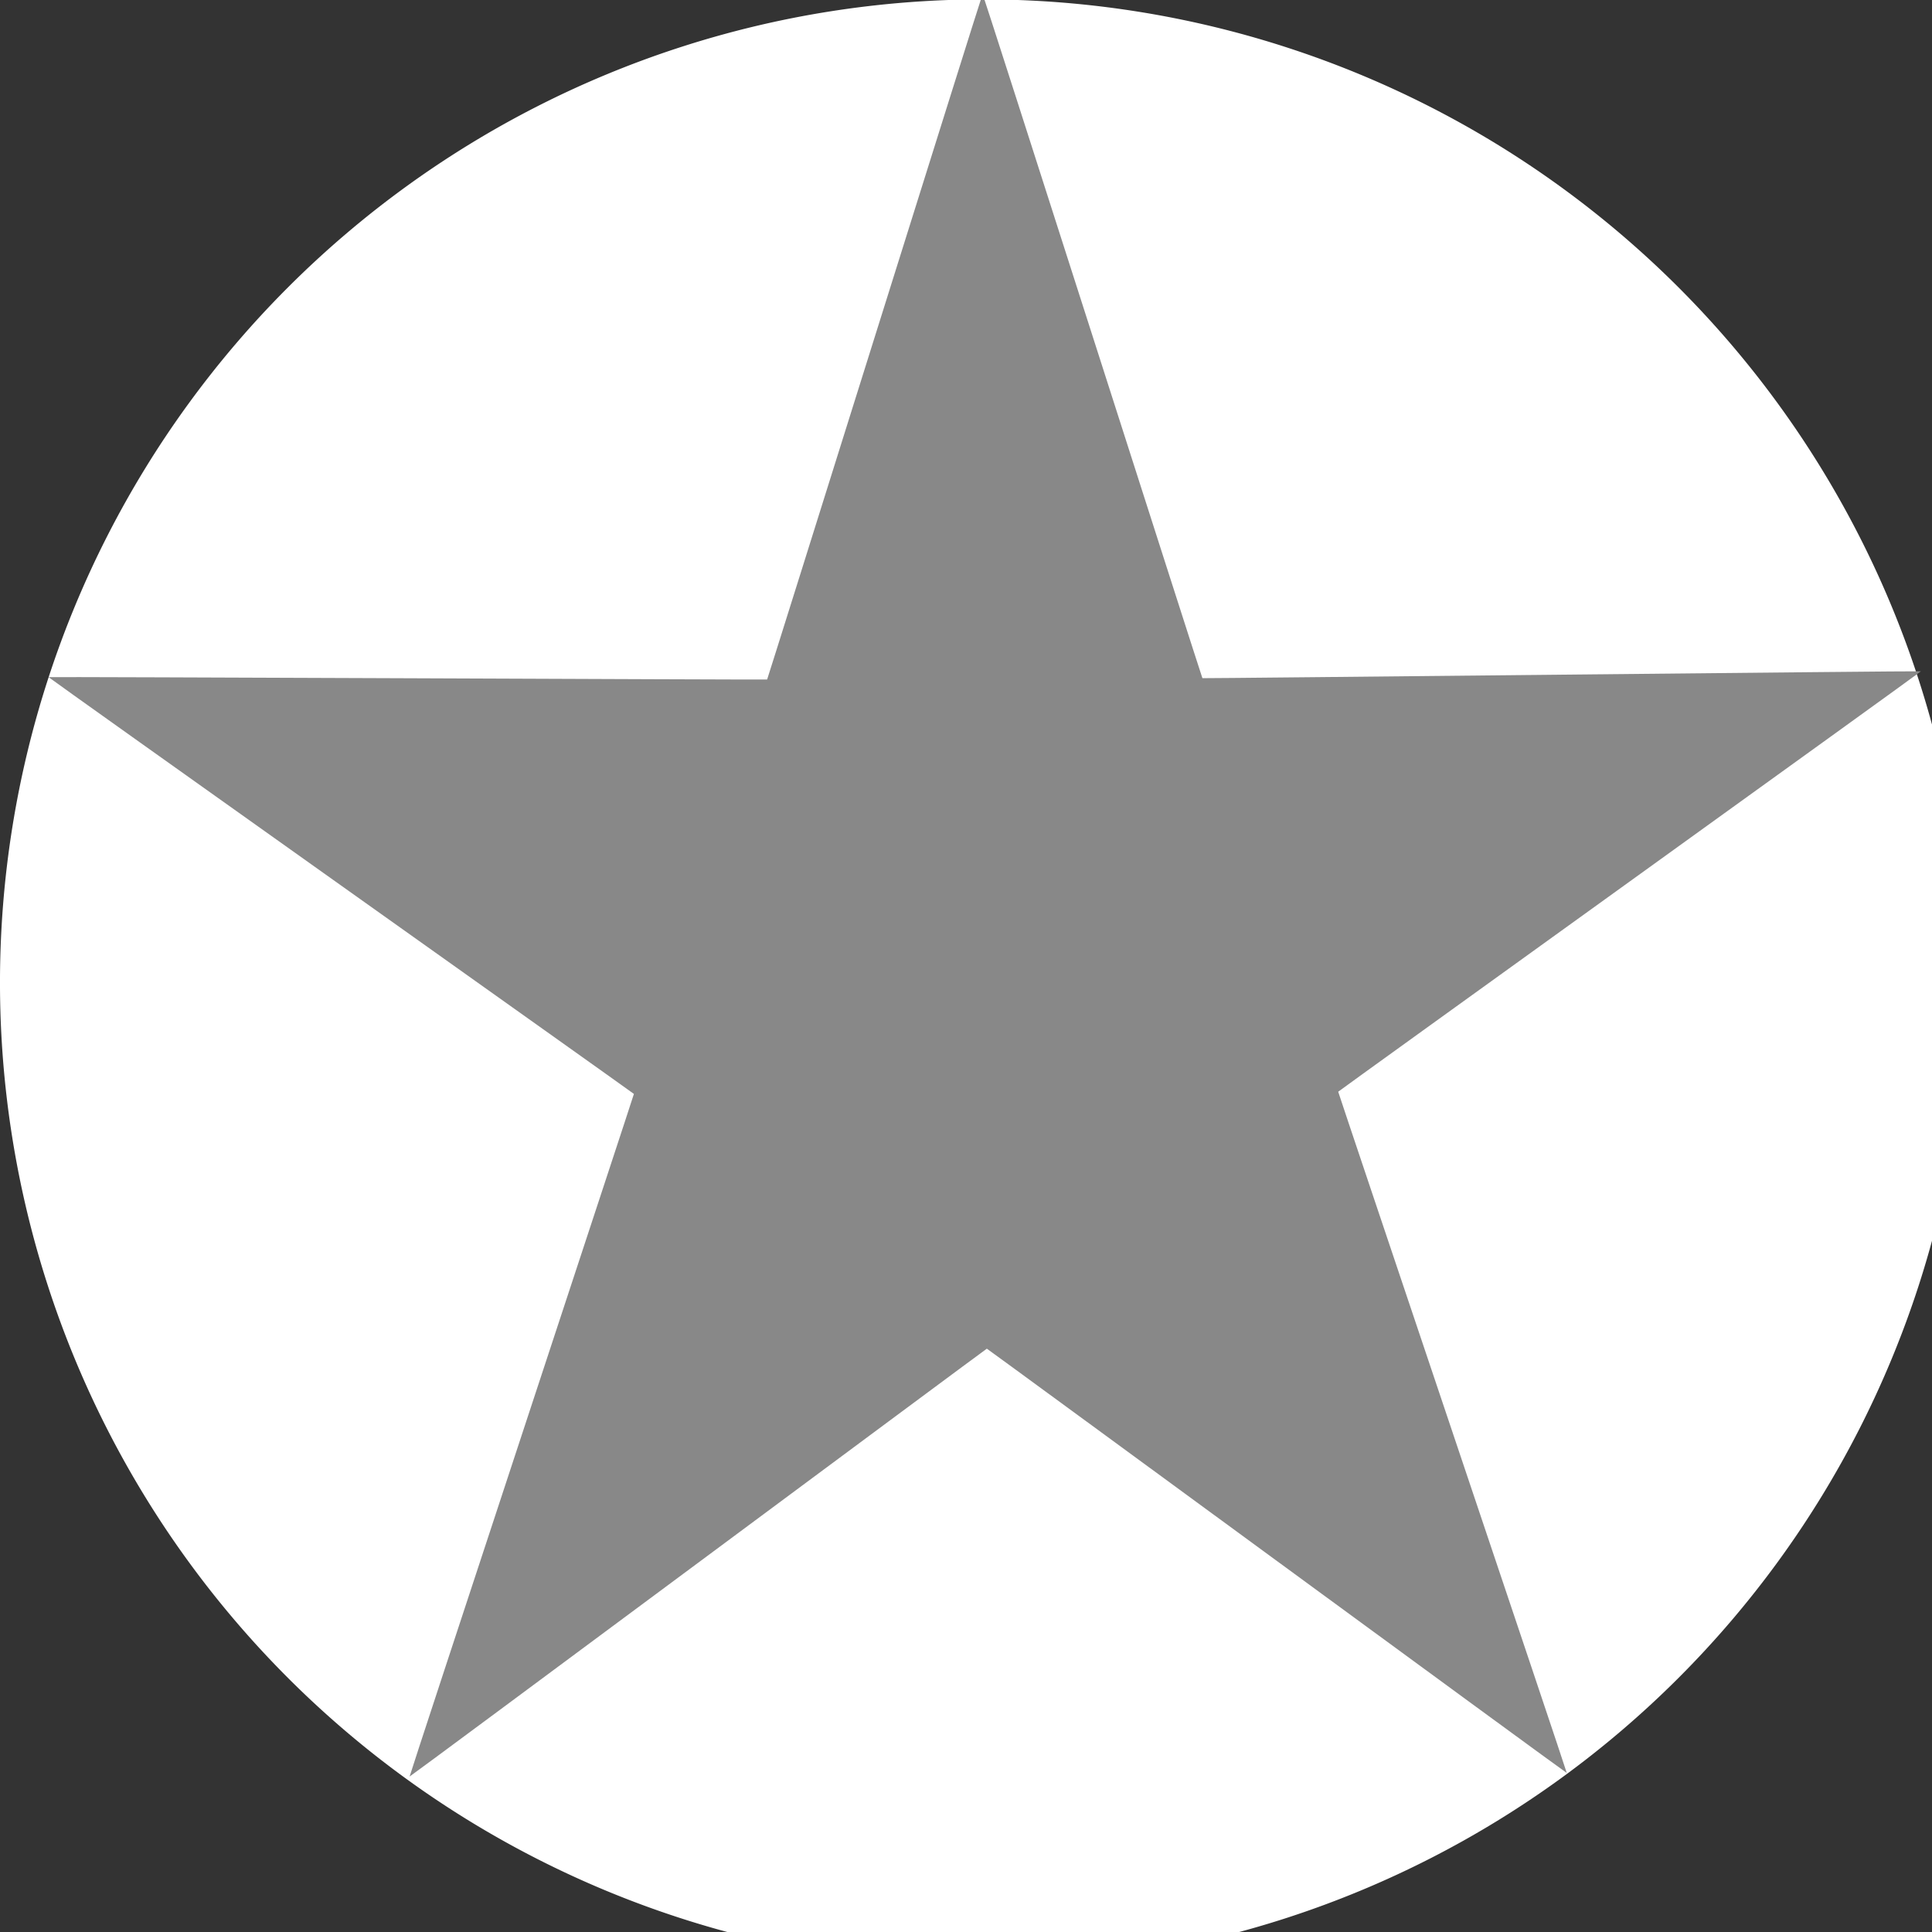 <?xml version="1.0" encoding="UTF-8" standalone="no"?>
<!-- Created with Inkscape (http://www.inkscape.org/) -->
<svg xmlns:svg="http://www.w3.org/2000/svg" xmlns="http://www.w3.org/2000/svg" version="1.0" width="10" height="10" id="svg4870">
  <rect width="100%" height="100%" fill="#333333" stroke="none"/>
  <defs id="defs4872"/>
  <g transform="scale(0.017, 0.017)" id="layer0">
    <g transform="translate(-11.429, -122.067)" id="layer1">
      <path d="M 11.429,366.218 A 354.286,354.286 0 1 1 11.429,366.648" transform="matrix(0.845, 0, 0, 0.845, 1.768, 111.619)" style="fill:#ffffff; fill-opacity: 1; fill-rule: evenodd; stroke: none; stroke-width: 1.183px; stroke-linecap: butt; stroke-linejoin: miter; stroke-opacity: 1;" id="path4878"/>
      <path d="M -188.571,60.934 C -188.53,60.808 -28.42,62.597 -28.313,62.52 C -28.206,62.443 20.631,-90.048 20.763,-90.048 C 20.895,-90.047 68.671,62.78 68.777,62.858 C 68.883,62.935 229.003,62.26 229.043,62.385 C 229.083,62.511 98.5,155.174 98.458,155.3 C 98.417,155.425 148.539,307.499 148.433,307.576 C 148.326,307.653 19.845,212.095 19.713,212.094 C 19.581,212.094 -109.561,306.756 -109.667,306.679 C -109.774,306.601 -58.596,154.879 -58.636,154.754 C -58.676,154.628 -188.613,61.059 -188.571,60.934 z " transform="matrix(1.365, -0.009, 0.009, 1.365, 283.078, 243.366)" style="fill: #888888; fill-opacity: 1; fill-rule: nonzero; stroke: none; stroke-width: 4; stroke-linecap: butt; stroke-miterlimit: 2; stroke-dasharray: none; stroke-opacity: 1;" id="path4880"/>
    </g>
  </g>
</svg>